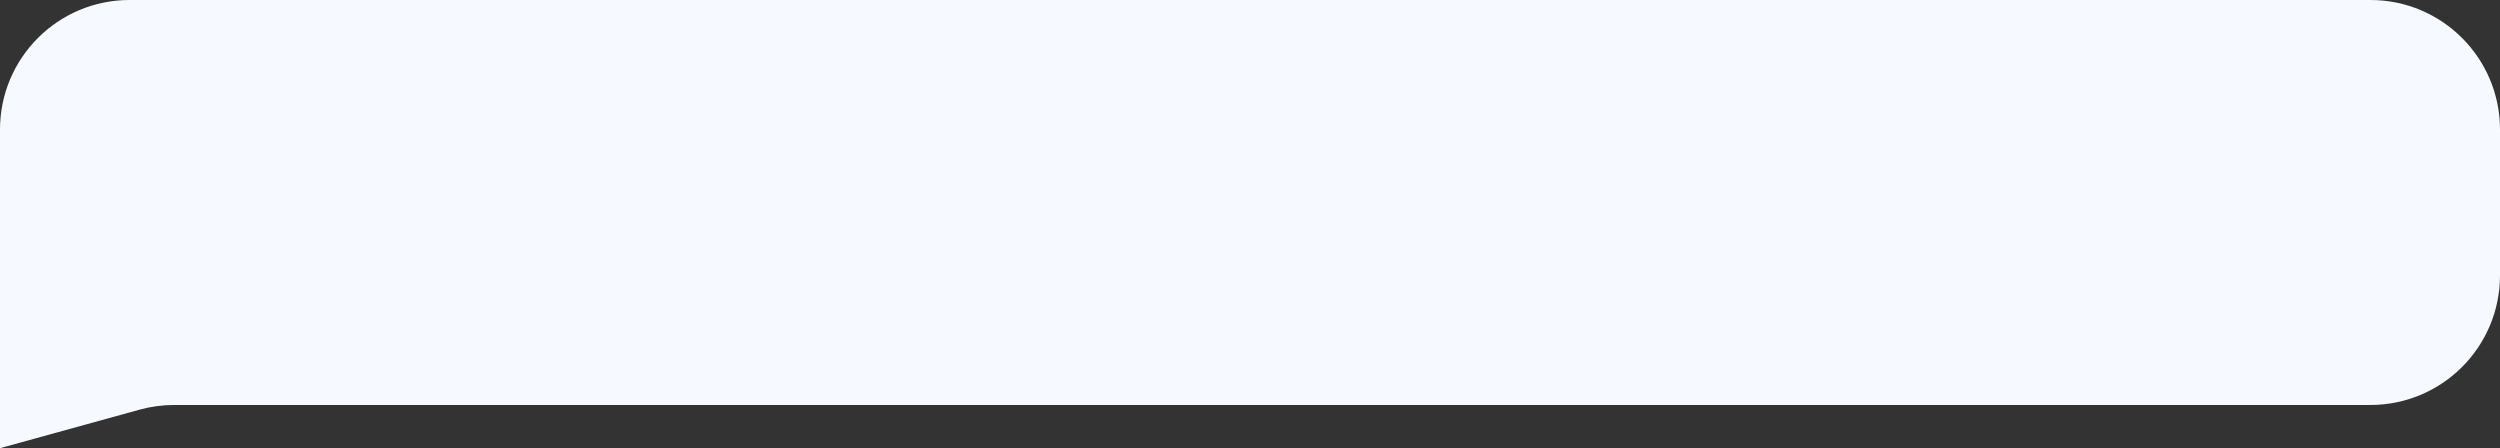 <svg width="463" height="83" viewBox="0 0 463 83" fill="none" xmlns="http://www.w3.org/2000/svg">
<rect x="0" y="0" width="463" height="83" fill="#333333" stroke="none"/>
<path d="M0 24C0 10.745 10.745 0 24 0H439C452.255 0 463 10.745 463 24V51C463 64.255 452.255 75 439 75H231.5H115.75H32.25C30.093 75 27.946 75.291 25.867 75.864L0 83V37.5V24Z" fill="#F6F9FF"/>
</svg>
